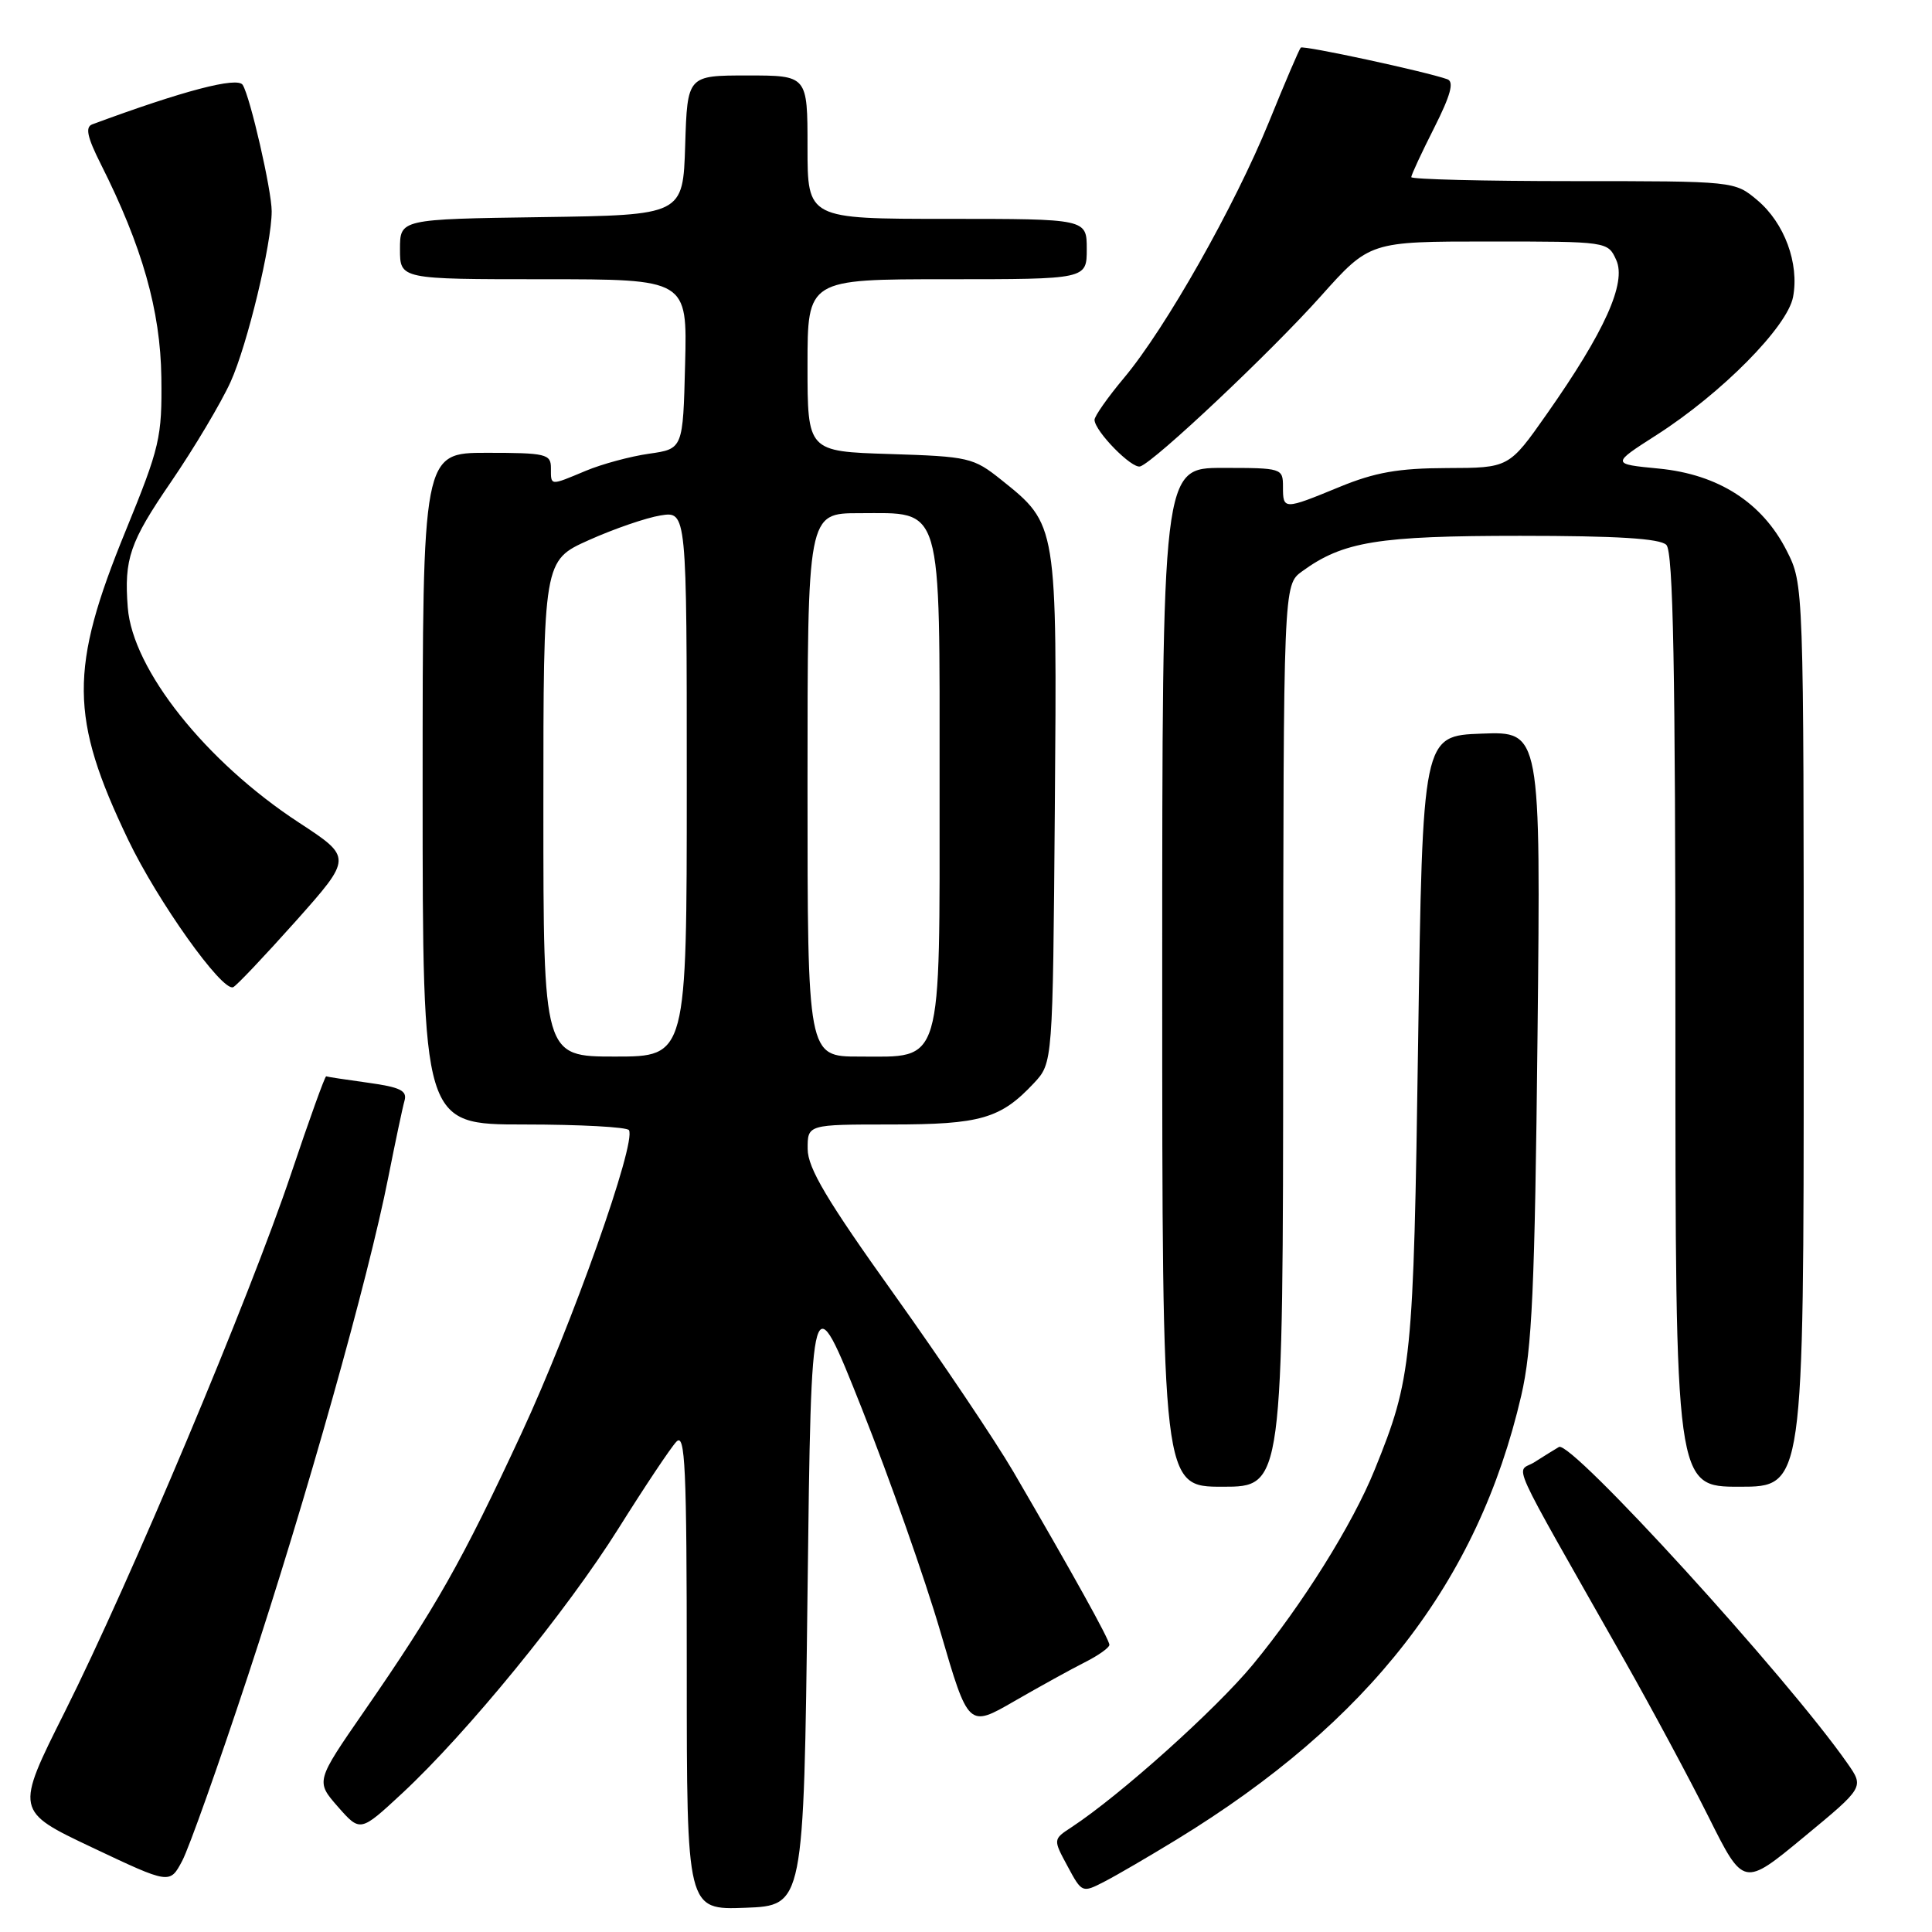 <?xml version="1.0" encoding="UTF-8" standalone="no"?>
<!DOCTYPE svg PUBLIC "-//W3C//DTD SVG 1.1//EN" "http://www.w3.org/Graphics/SVG/1.1/DTD/svg11.dtd" >
<svg xmlns="http://www.w3.org/2000/svg" xmlns:xlink="http://www.w3.org/1999/xlink" version="1.1" viewBox="0 0 256 256">
 <g >
 <path fill="currentColor"
d=" M 107.00 211.15 C 107.50 169.79 107.50 169.79 114.20 186.65 C 117.88 195.92 122.57 209.22 124.61 216.22 C 128.32 228.93 128.32 228.93 134.41 225.41 C 137.76 223.48 141.96 221.16 143.75 220.26 C 145.54 219.36 147.00 218.32 147.00 217.95 C 147.00 217.25 142.15 208.52 134.27 195.00 C 131.86 190.88 124.75 180.30 118.47 171.50 C 109.58 159.06 107.03 154.78 107.02 152.25 C 107.00 149.00 107.00 149.00 118.05 149.00 C 129.94 149.00 132.59 148.23 137.00 143.52 C 139.50 140.84 139.50 140.84 139.77 107.17 C 140.07 69.31 140.11 69.53 132.66 63.57 C 128.98 60.63 128.36 60.49 117.91 60.16 C 107.00 59.82 107.00 59.82 107.00 48.41 C 107.00 37.00 107.00 37.00 125.50 37.00 C 144.00 37.00 144.00 37.00 144.00 33.00 C 144.00 29.00 144.00 29.00 125.50 29.00 C 107.00 29.00 107.00 29.00 107.00 19.50 C 107.00 10.00 107.00 10.00 99.04 10.00 C 91.08 10.00 91.08 10.00 90.79 19.25 C 90.50 28.50 90.50 28.50 71.75 28.77 C 53.00 29.04 53.00 29.04 53.00 33.02 C 53.00 37.00 53.00 37.00 72.03 37.00 C 91.07 37.00 91.07 37.00 90.78 48.24 C 90.50 59.48 90.50 59.48 86.00 60.12 C 83.53 60.47 79.76 61.49 77.63 62.38 C 72.82 64.39 73.00 64.41 73.00 62.00 C 73.00 60.16 72.33 60.00 64.50 60.00 C 56.00 60.00 56.00 60.00 56.00 104.50 C 56.00 149.00 56.00 149.00 69.44 149.00 C 76.83 149.00 83.09 149.34 83.34 149.75 C 84.34 151.42 75.82 175.45 69.09 189.94 C 61.19 206.95 57.77 212.99 48.24 226.77 C 41.83 236.04 41.83 236.04 44.78 239.41 C 47.74 242.77 47.74 242.77 53.27 237.64 C 61.91 229.61 75.09 213.47 81.97 202.50 C 85.42 197.00 88.86 191.84 89.62 191.04 C 90.79 189.79 91.00 194.30 91.00 221.33 C 91.00 253.08 91.00 253.08 98.75 252.79 C 106.50 252.50 106.50 252.50 107.00 211.15 Z  M 155.91 243.75 C 181.46 228.13 195.84 209.61 201.57 184.94 C 203.01 178.74 203.37 170.76 203.73 137.21 C 204.16 96.91 204.16 96.91 196.33 97.21 C 188.50 97.50 188.50 97.50 187.91 138.00 C 187.29 180.61 187.09 182.55 182.15 194.75 C 179.23 201.97 172.57 212.62 166.00 220.58 C 161.06 226.55 148.45 237.86 141.99 242.11 C 139.53 243.72 139.53 243.72 141.46 247.29 C 143.36 250.83 143.40 250.84 146.35 249.32 C 147.98 248.48 152.28 245.97 155.91 243.75 Z  M 32.87 222.00 C 40.59 198.61 48.80 169.44 51.45 156.00 C 52.38 151.32 53.34 146.76 53.60 145.85 C 53.98 144.52 53.04 144.06 48.79 143.47 C 45.88 143.07 43.38 142.69 43.22 142.62 C 43.07 142.55 40.98 148.35 38.58 155.50 C 33.09 171.86 17.22 209.60 8.58 226.84 C 2.00 239.97 2.00 239.97 12.25 244.82 C 22.50 249.67 22.50 249.67 24.14 246.58 C 25.04 244.89 28.97 233.82 32.87 222.00 Z  M 244.80 233.66 C 236.86 222.27 208.16 190.80 206.57 191.73 C 205.98 192.07 204.53 192.98 203.33 193.74 C 200.89 195.30 199.38 191.99 215.25 220.00 C 218.83 226.32 223.85 235.67 226.40 240.76 C 231.03 250.03 231.03 250.03 239.02 243.42 C 247.01 236.82 247.01 236.82 244.80 233.66 Z  M 170.03 137.25 C 170.06 77.50 170.06 77.50 172.53 75.71 C 177.96 71.75 182.57 71.00 201.43 71.00 C 214.23 71.00 219.95 71.35 220.80 72.20 C 221.71 73.11 222.00 88.47 222.00 135.20 C 222.00 197.00 222.00 197.00 230.50 197.00 C 239.00 197.00 239.00 197.00 239.00 137.21 C 239.00 77.42 239.00 77.42 236.75 72.98 C 233.52 66.60 227.71 62.86 219.81 62.09 C 213.50 61.48 213.50 61.48 219.50 57.64 C 228.11 52.13 236.85 43.30 237.59 39.35 C 238.43 34.91 236.45 29.55 232.86 26.53 C 229.85 24.00 229.85 24.00 208.42 24.00 C 196.64 24.00 187.00 23.76 187.00 23.47 C 187.00 23.18 188.36 20.25 190.03 16.95 C 192.23 12.59 192.70 10.83 191.78 10.50 C 188.95 9.49 172.69 5.98 172.36 6.31 C 172.16 6.50 170.27 10.92 168.16 16.12 C 163.59 27.34 154.45 43.50 148.94 50.07 C 146.77 52.66 145.01 55.17 145.03 55.64 C 145.09 57.17 150.00 62.17 151.09 61.80 C 153.01 61.16 168.42 46.63 175.01 39.25 C 181.49 32.00 181.49 32.00 197.26 32.00 C 213.04 32.00 213.04 32.00 214.16 34.45 C 215.54 37.48 212.63 43.94 204.98 54.83 C 199.95 62.00 199.95 62.00 191.72 62.02 C 185.30 62.04 182.19 62.59 177.50 64.52 C 170.09 67.57 170.00 67.57 170.00 64.50 C 170.00 62.04 169.87 62.00 162.00 62.00 C 154.00 62.00 154.00 62.00 154.00 129.50 C 154.00 197.00 154.00 197.00 162.00 197.00 C 170.00 197.00 170.00 197.00 170.03 137.25 Z  M 39.18 122.07 C 46.69 113.63 46.69 113.63 39.60 108.99 C 27.27 100.92 17.57 88.73 16.93 80.50 C 16.43 74.06 17.19 71.84 22.63 63.90 C 25.72 59.38 29.29 53.39 30.56 50.59 C 32.78 45.68 36.00 32.31 36.00 27.99 C 36.00 25.23 33.16 12.85 32.16 11.25 C 31.46 10.13 24.24 12.03 12.22 16.48 C 11.27 16.84 11.56 18.17 13.35 21.73 C 18.85 32.65 21.26 41.15 21.38 50.00 C 21.48 57.98 21.19 59.22 16.64 70.36 C 9.17 88.62 9.23 95.09 16.98 111.27 C 20.89 119.43 29.42 131.41 30.89 130.81 C 31.32 130.64 35.04 126.70 39.18 122.07 Z  M 72.00 107.14 C 72.00 74.27 72.00 74.27 78.02 71.57 C 81.34 70.08 85.61 68.61 87.52 68.30 C 91.00 67.74 91.00 67.74 91.00 103.87 C 91.00 140.00 91.00 140.00 81.50 140.00 C 72.00 140.00 72.00 140.00 72.00 107.14 Z  M 107.00 104.00 C 107.00 68.00 107.00 68.00 113.85 68.00 C 125.02 68.00 124.50 66.24 124.50 104.00 C 124.50 141.76 125.02 140.00 113.85 140.00 C 107.00 140.00 107.00 140.00 107.00 104.00 Z "/>
</g>
</svg>